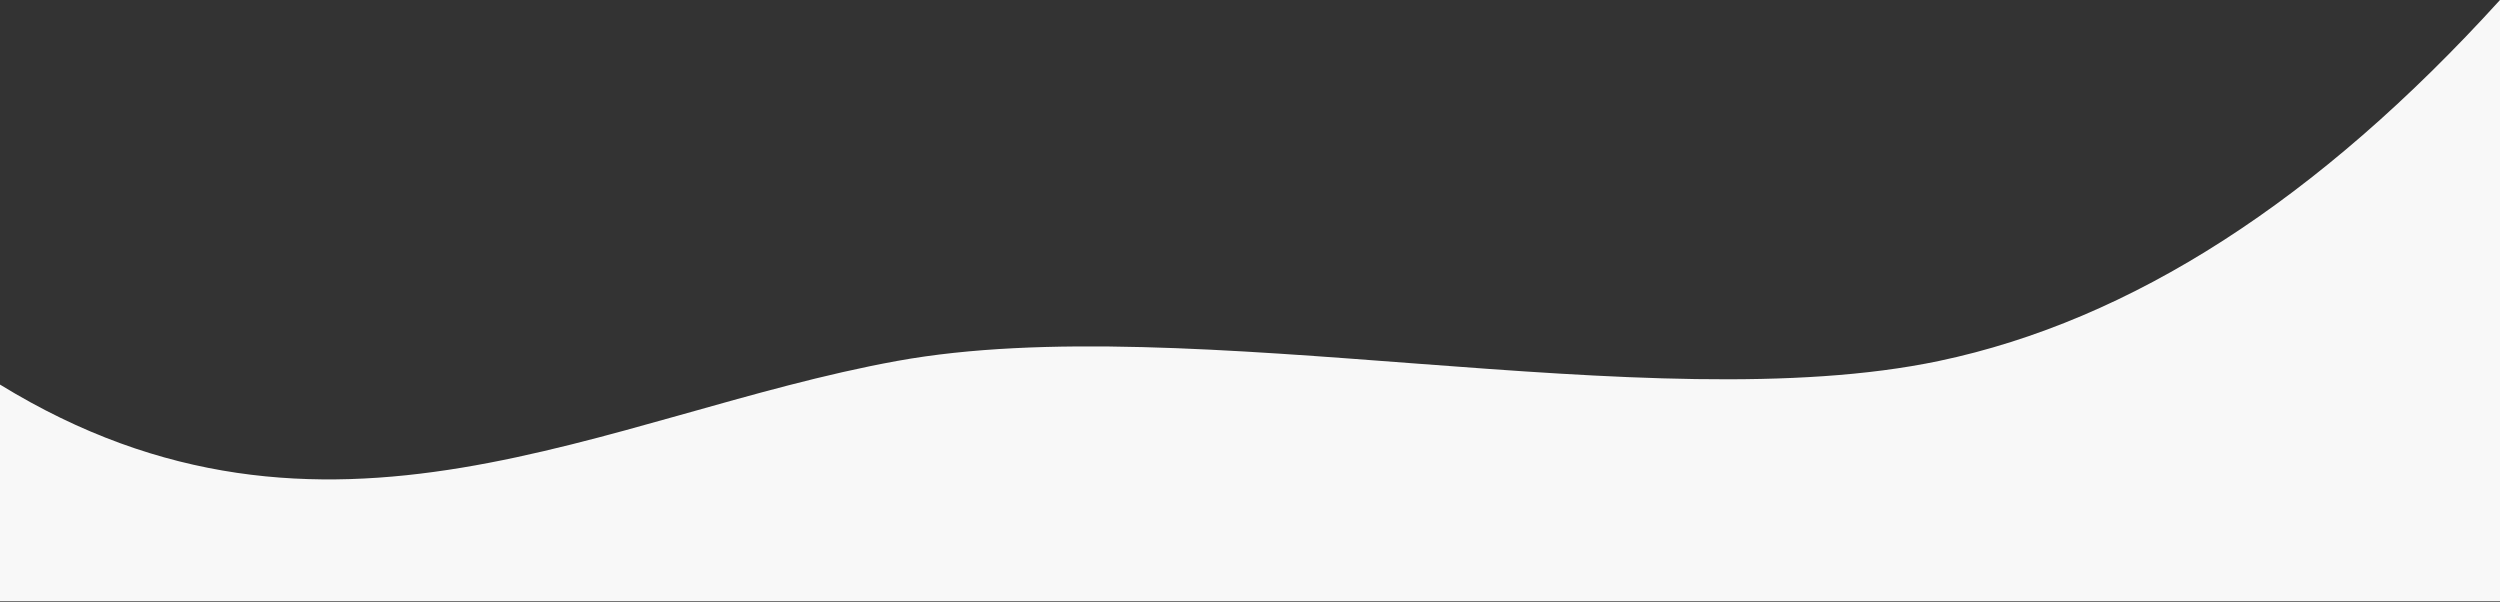<?xml version="1.0" encoding="UTF-8" standalone="no"?>
<svg width="1440px" height="347px" viewBox="0 0 1440 347" version="1.1" xmlns="http://www.w3.org/2000/svg" xmlns:xlink="http://www.w3.org/1999/xlink">
    <rect x="0" y="0" width="1440" height="347" fill="#333333" stroke="none"/>
    <!-- Generator: Sketch 47.1 (45422) - http://www.bohemiancoding.com/sketch -->
    <title>Path 2 Copy 2</title>
    <desc>Created with Sketch.</desc>
    <defs></defs>
    <g id="Features" stroke="none" stroke-width="1" fill="none" fill-rule="evenodd">
        <path d="M1.25605598e-14,221.512 C187.947,336.865 348.673,238.447 516.738,207.904 C684.802,177.361 950.825,242.857 1116.889,207.904 C1227.598,184.603 1335.302,115.301 1440,0 L1440,346.38 L1.28020679e-17,346.38 C-2.63066094e-16,263.134 3.91951983e-15,221.512 1.25605598e-14,221.512 Z" id="Path-2-Copy-2" fill="#F8F8F8"></path>
    </g>
</svg>